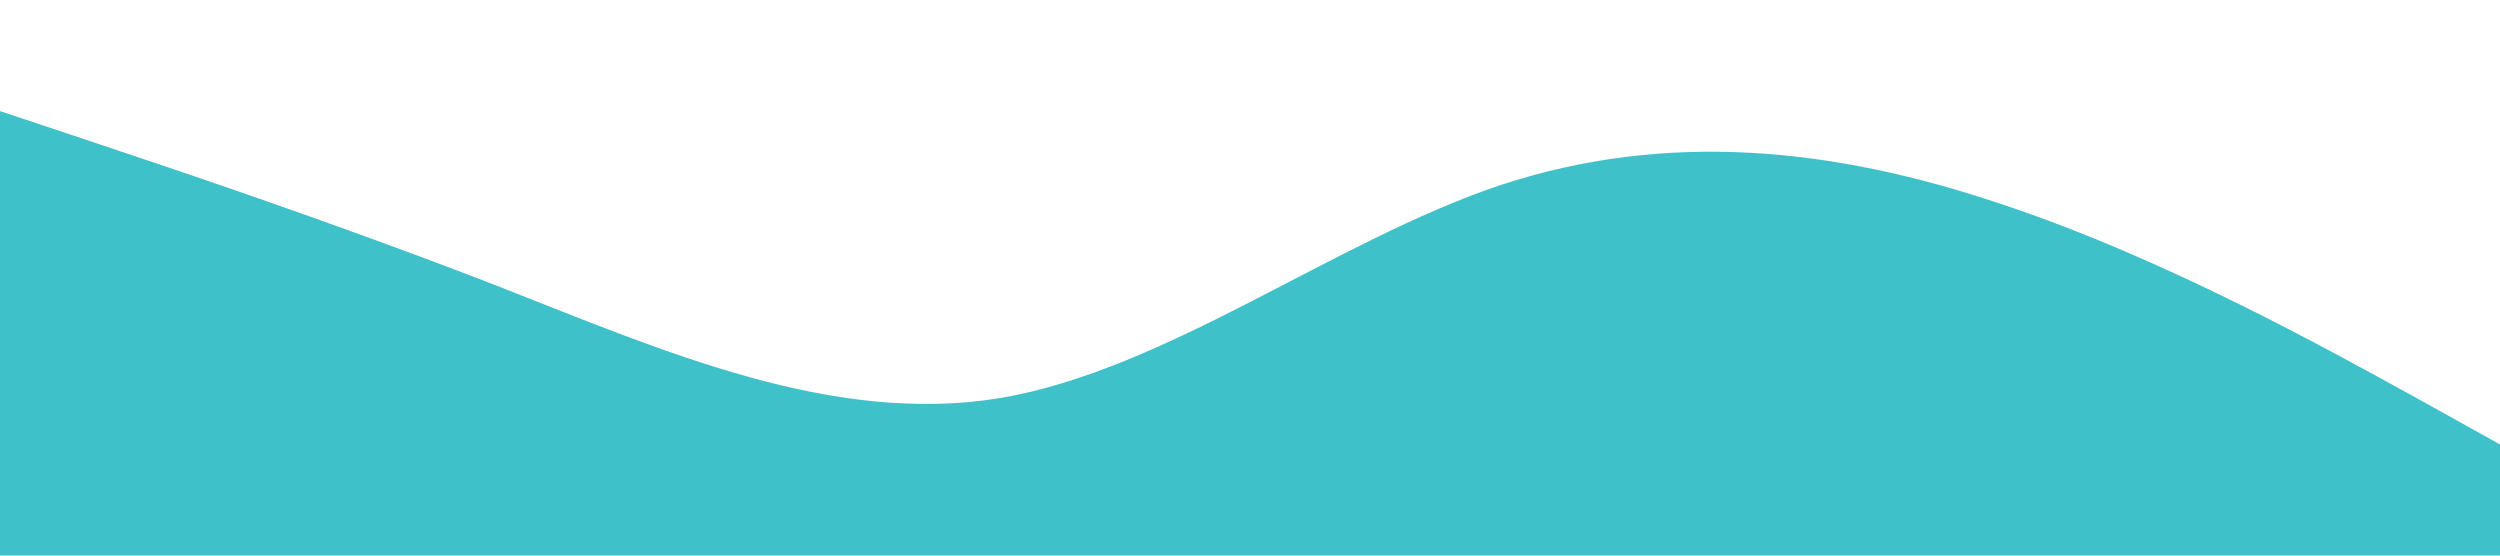 <?xml version="1.0" standalone="no"?><svg xmlns="http://www.w3.org/2000/svg" viewBox="0 0 1440 320"><path fill="#3fc1c9" fill-opacity="1" d="M0,64L48,80C96,96,192,128,288,165.3C384,203,480,245,576,229.3C672,213,768,139,864,106.7C960,75,1056,85,1152,117.3C1248,149,1344,203,1392,229.3L1440,256L1440,320L1392,320C1344,320,1248,320,1152,320C1056,320,960,320,864,320C768,320,672,320,576,320C480,320,384,320,288,320C192,320,96,320,48,320L0,320Z"></path></svg>